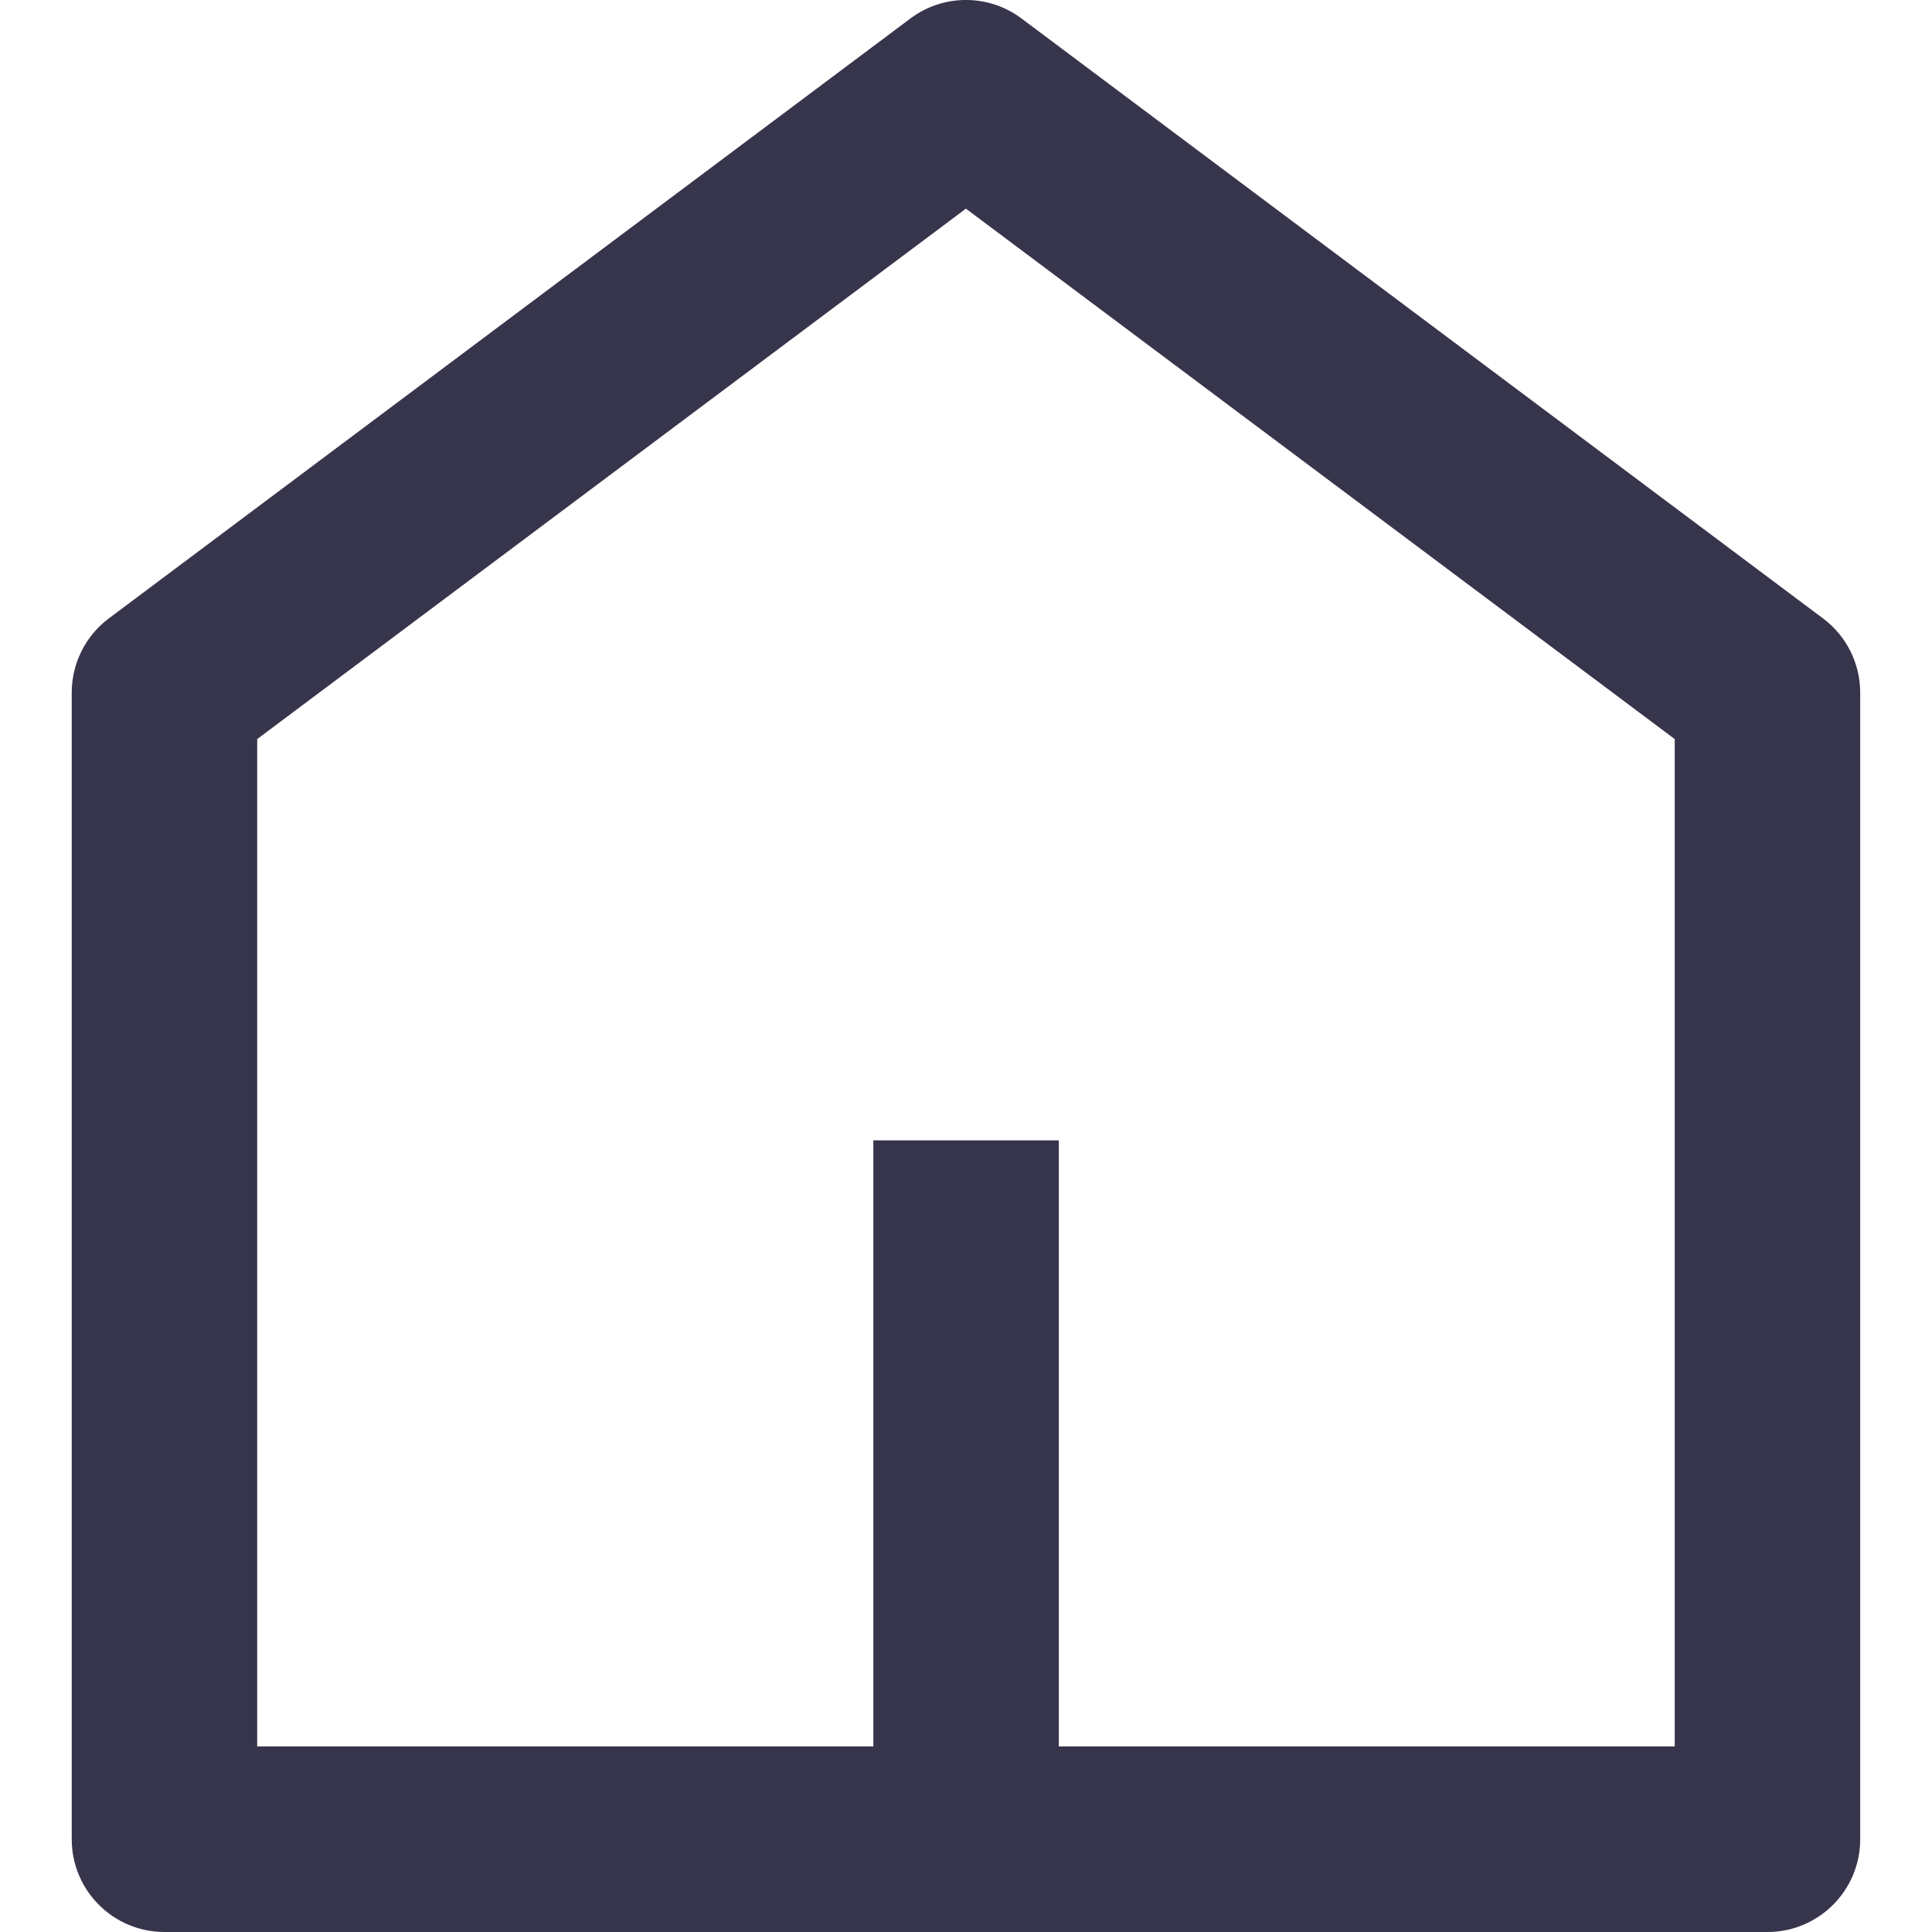 <svg width="24" height="24" viewBox="0 0 24 24" fill="none" xmlns="http://www.w3.org/2000/svg">
<path fill-rule="evenodd" clip-rule="evenodd" d="M11.309 0.23C11.718 -0.077 12.281 -0.077 12.69 0.23L22.646 7.682C22.937 7.899 23.108 8.241 23.108 8.604V22.848C23.108 23.484 22.592 24 21.956 24H2.043C1.407 24 0.891 23.484 0.891 22.848V8.604C0.891 8.241 1.062 7.899 1.352 7.682L11.309 0.23ZM3.195 9.181V21.695H20.804V9.181L11.999 2.592L3.195 9.181Z" fill="#36354C"/>
<path fill-rule="evenodd" clip-rule="evenodd" d="M10.849 22.848V14.166H13.153V22.848H10.849Z" fill="#36354C"/>
</svg>

